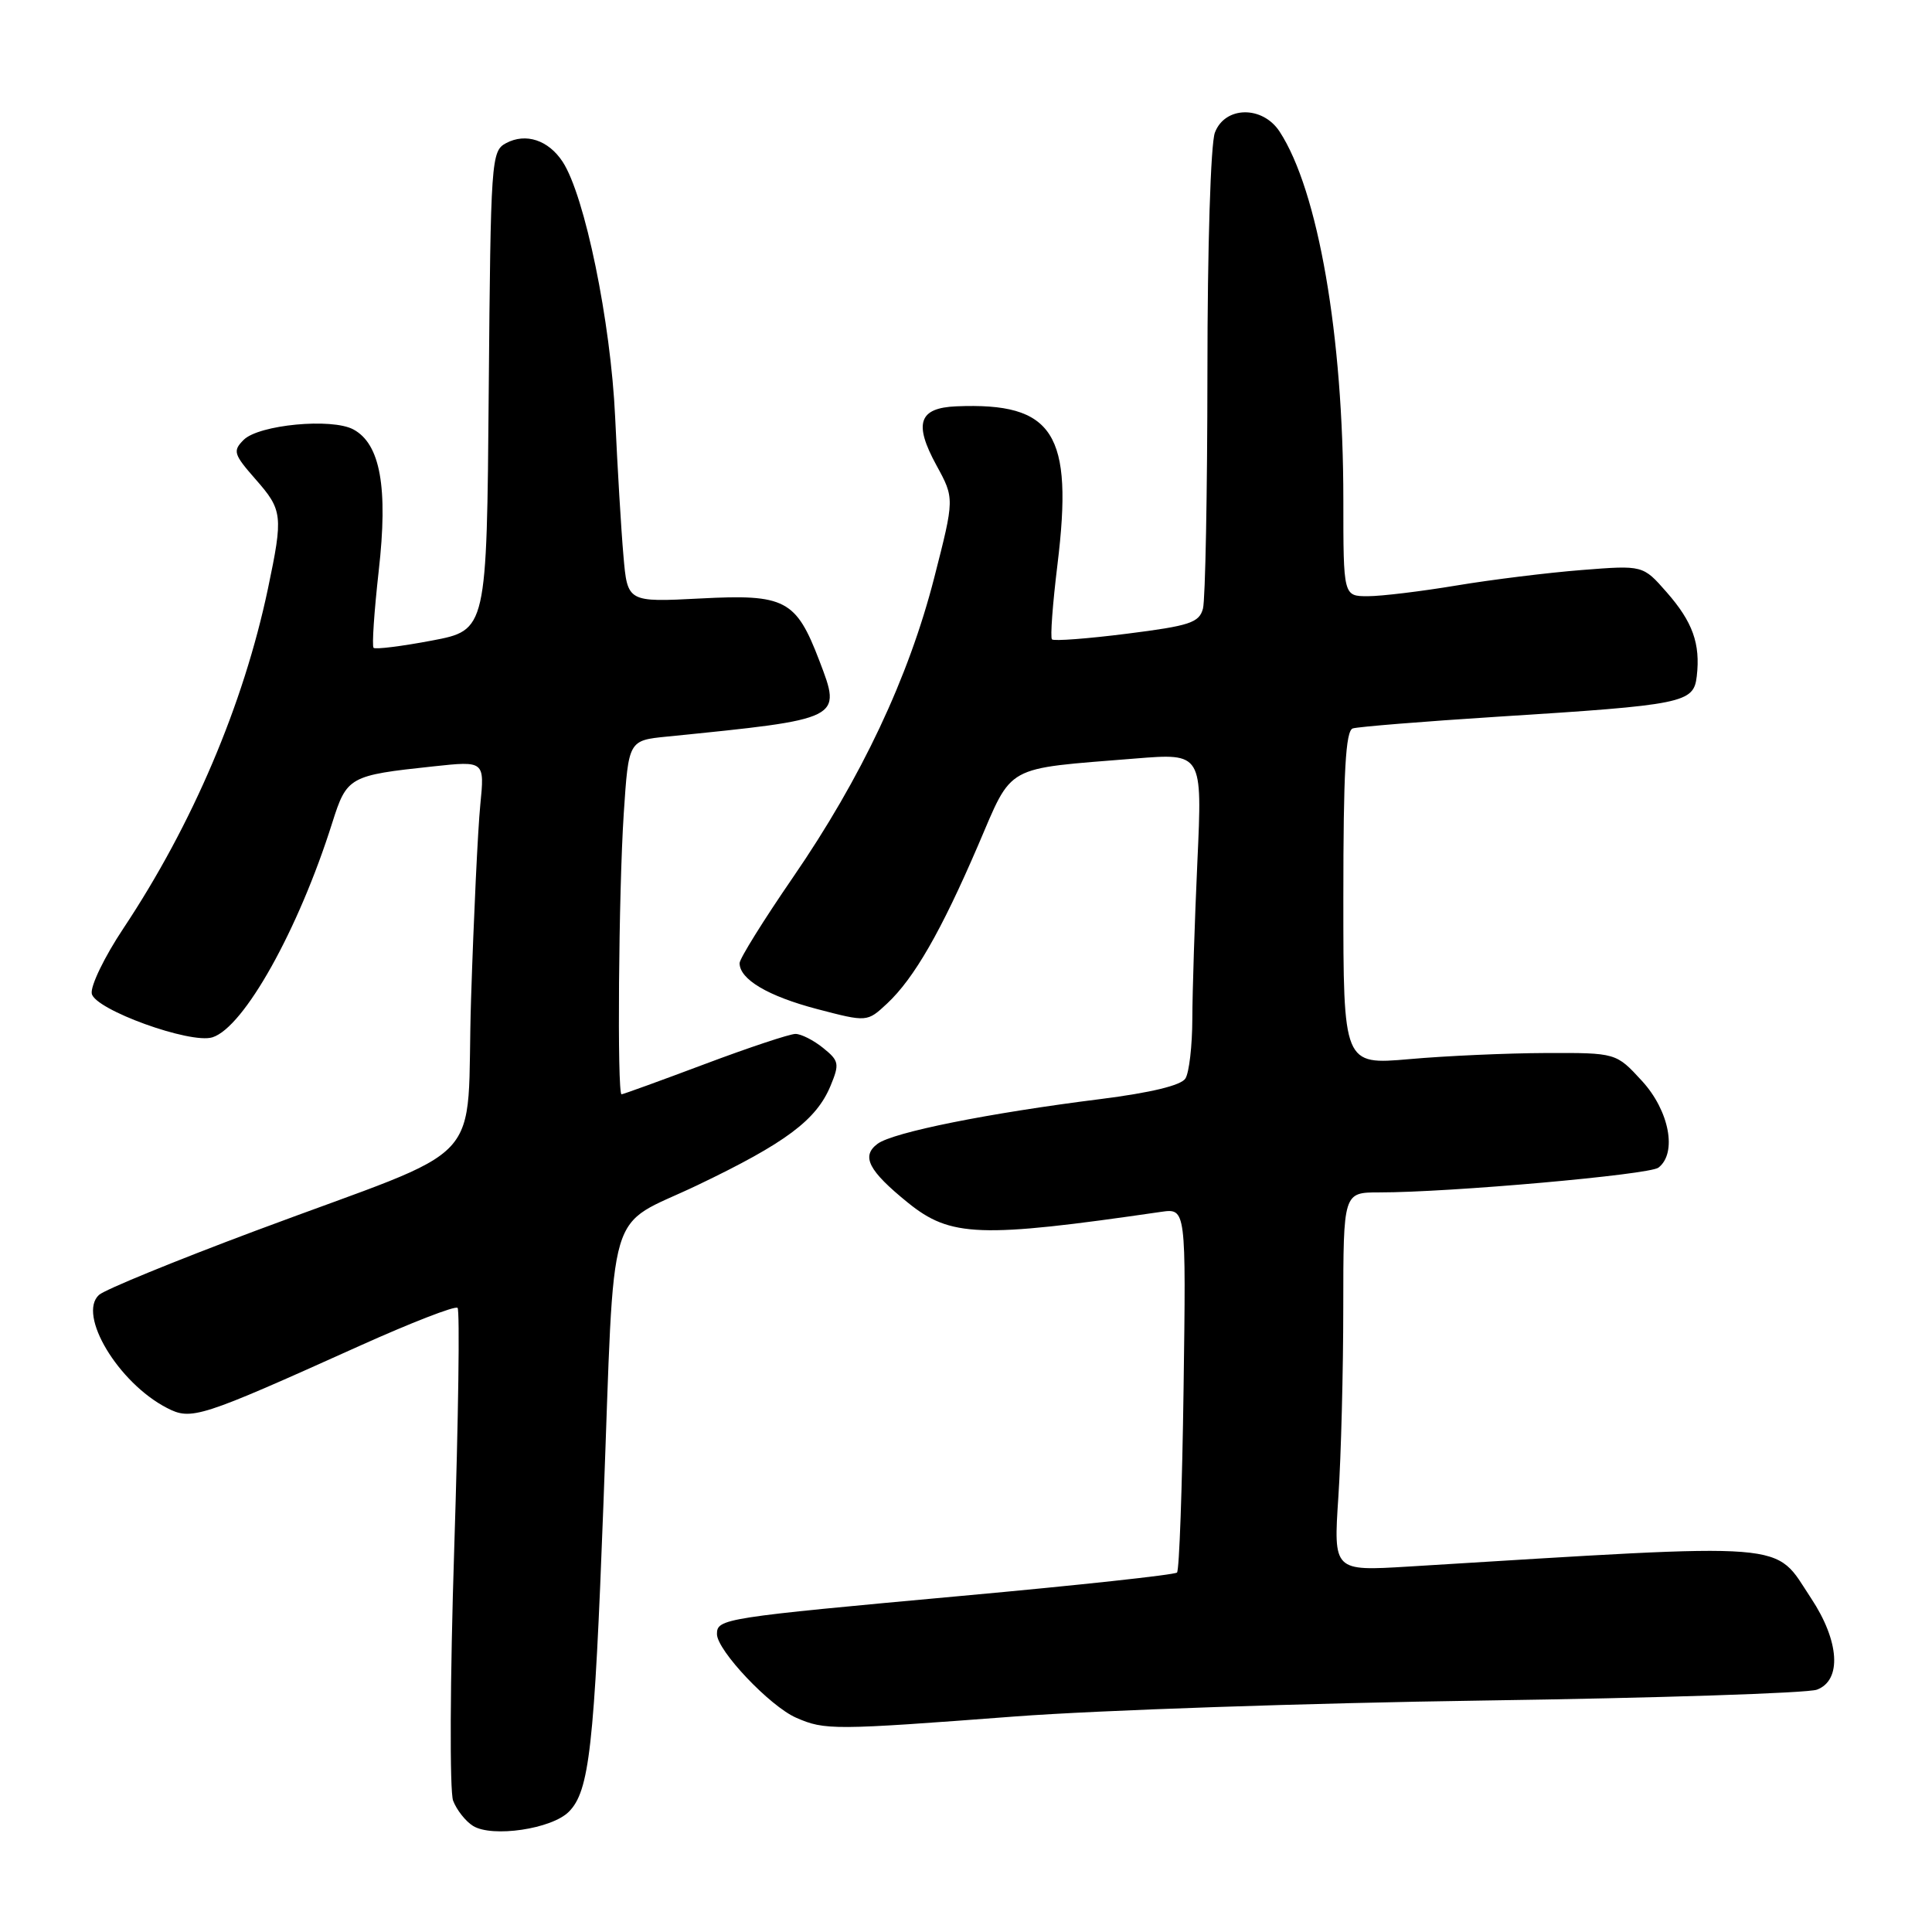 <?xml version="1.0" encoding="UTF-8" standalone="no"?>
<!DOCTYPE svg PUBLIC "-//W3C//DTD SVG 1.1//EN" "http://www.w3.org/Graphics/SVG/1.1/DTD/svg11.dtd" >
<svg xmlns="http://www.w3.org/2000/svg" xmlns:xlink="http://www.w3.org/1999/xlink" version="1.1" viewBox="0 0 256 256">
 <g >
 <path fill="currentColor"
d=" M 75.37 240.07 C 78.09 237.35 78.75 231.55 79.96 199.25 C 81.51 158.26 80.13 162.92 92.42 157.04 C 104.12 151.44 108.17 148.41 110.05 143.88 C 111.26 140.96 111.18 140.56 109.07 138.86 C 107.81 137.84 106.16 137.00 105.40 137.00 C 104.65 137.00 99.23 138.80 93.38 141.00 C 87.52 143.20 82.56 145.00 82.36 145.00 C 81.76 145.00 81.97 118.17 82.65 107.80 C 83.29 98.11 83.29 98.11 88.40 97.60 C 111.68 95.26 111.54 95.33 108.57 87.55 C 105.48 79.46 104.05 78.71 92.82 79.30 C 83.14 79.80 83.14 79.80 82.61 73.65 C 82.31 70.27 81.82 62.00 81.51 55.27 C 80.93 42.63 77.49 25.92 74.55 21.43 C 72.66 18.56 69.67 17.57 67.05 18.97 C 65.09 20.02 65.02 21.09 64.76 51.78 C 64.50 83.50 64.50 83.50 57.22 84.88 C 53.21 85.64 49.74 86.07 49.50 85.84 C 49.27 85.60 49.58 81.02 50.18 75.66 C 51.44 64.60 50.40 58.82 46.82 56.90 C 43.94 55.36 34.30 56.28 32.29 58.28 C 30.82 59.75 30.95 60.18 33.84 63.48 C 37.46 67.59 37.54 68.30 35.50 78.02 C 32.26 93.38 25.52 109.22 16.34 123.03 C 13.85 126.77 11.97 130.65 12.16 131.66 C 12.55 133.78 25.24 138.37 28.15 137.45 C 32.33 136.13 39.55 123.20 44.02 109.04 C 45.96 102.91 46.26 102.74 57.42 101.55 C 64.22 100.82 64.22 100.82 63.64 106.66 C 63.32 109.87 62.77 121.43 62.42 132.33 C 61.67 155.34 65.47 151.25 33.84 163.09 C 23.20 167.07 13.88 170.89 13.12 171.58 C 10.24 174.19 15.66 183.22 22.10 186.55 C 25.36 188.24 26.43 187.89 47.57 178.37 C 54.45 175.27 60.32 172.99 60.63 173.30 C 60.94 173.60 60.74 187.92 60.19 205.11 C 59.63 222.46 59.57 237.36 60.04 238.60 C 60.51 239.83 61.70 241.34 62.69 241.95 C 65.24 243.51 73.10 242.35 75.37 240.07 Z  M 134.50 227.44 C 145.50 226.61 173.40 225.66 196.50 225.33 C 219.60 225.00 239.51 224.35 240.75 223.89 C 244.07 222.65 243.75 217.47 239.98 211.78 C 234.93 204.16 238.31 204.42 186.59 207.58 C 176.69 208.18 176.69 208.18 177.34 198.34 C 177.70 192.93 177.99 181.64 177.99 173.25 C 178.00 158.00 178.00 158.00 182.75 158.00 C 192.06 158.01 218.52 155.66 219.75 154.72 C 222.26 152.79 221.20 147.19 217.58 143.24 C 214.15 139.50 214.15 139.50 204.83 139.53 C 199.70 139.55 191.56 139.91 186.75 140.34 C 178.00 141.10 178.00 141.10 178.00 119.02 C 178.00 102.24 178.30 96.84 179.25 96.52 C 179.94 96.30 188.56 95.60 198.42 94.97 C 223.16 93.41 224.42 93.15 224.83 89.61 C 225.33 85.29 224.29 82.40 220.83 78.46 C 217.70 74.89 217.70 74.89 209.60 75.53 C 205.14 75.88 197.68 76.80 193.00 77.58 C 188.32 78.36 183.04 79.00 181.25 79.00 C 178.00 79.00 178.00 79.00 178.00 66.21 C 178.00 44.50 174.66 25.24 169.55 17.43 C 167.28 13.97 162.31 14.05 160.98 17.57 C 160.42 19.02 159.99 32.81 159.99 49.32 C 159.98 65.37 159.71 79.46 159.40 80.64 C 158.90 82.51 157.66 82.92 149.33 83.97 C 144.11 84.63 139.63 84.97 139.39 84.72 C 139.15 84.48 139.48 80.02 140.12 74.80 C 142.25 57.40 139.64 53.31 126.72 53.84 C 121.74 54.05 121.05 56.10 124.08 61.65 C 126.48 66.04 126.48 66.04 123.79 76.55 C 120.40 89.78 114.15 103.05 105.07 116.26 C 101.18 121.92 98.00 127.03 98.00 127.62 C 98.00 129.77 101.76 131.99 108.25 133.70 C 114.90 135.44 114.90 135.44 117.55 132.97 C 121.12 129.63 124.70 123.41 129.59 112.04 C 134.26 101.17 132.90 101.93 150.41 100.51 C 159.32 99.79 159.32 99.79 158.66 114.15 C 158.30 122.04 158.00 131.43 157.99 135.00 C 157.98 138.57 157.57 142.14 157.07 142.91 C 156.50 143.82 152.48 144.79 145.84 145.63 C 130.99 147.49 118.34 150.03 116.28 151.56 C 114.08 153.20 115.07 155.12 120.30 159.36 C 125.95 163.93 129.82 164.07 153.83 160.58 C 157.16 160.10 157.16 160.10 156.83 183.97 C 156.65 197.10 156.26 208.08 155.96 208.37 C 155.67 208.67 142.84 210.06 127.46 211.46 C 95.85 214.35 95.00 214.48 95.00 216.52 C 95.00 218.68 102.01 226.09 105.50 227.61 C 109.30 229.27 110.40 229.27 134.50 227.44 Z "/>
</g>
</svg>